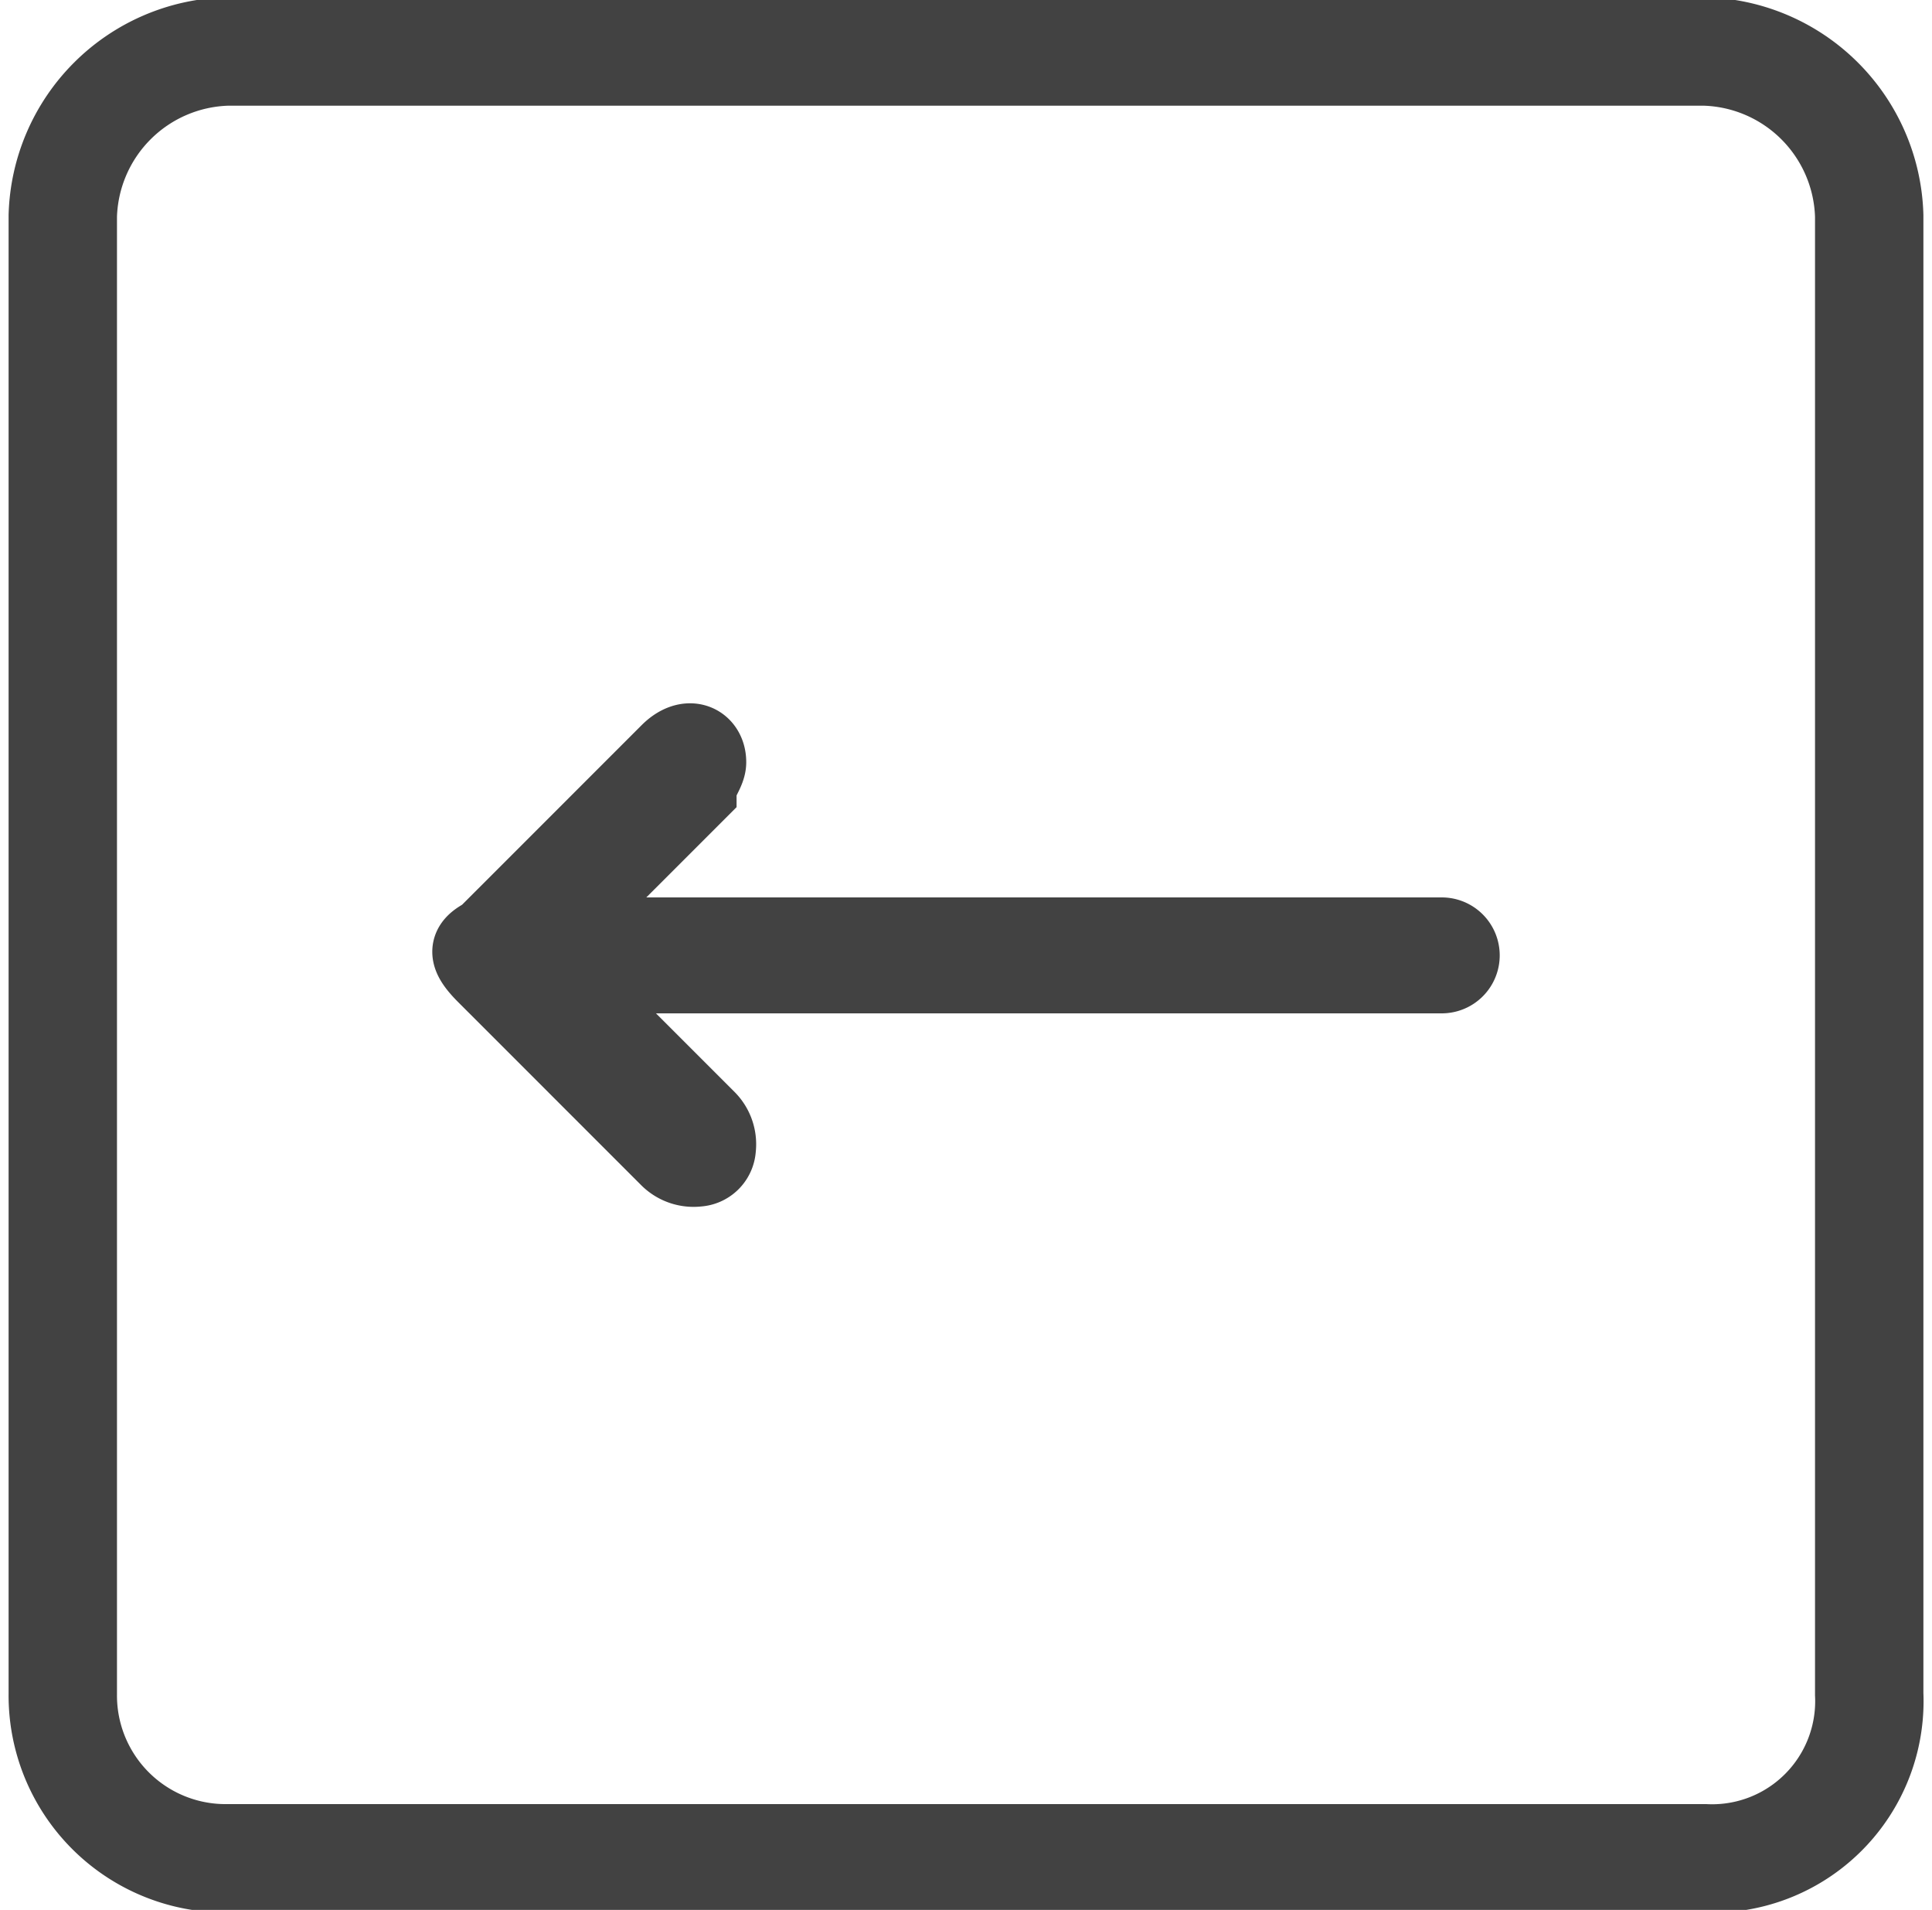 <svg id="e2b6a502-0489-433b-8771-767d793977c4" data-name="Layer 1" xmlns="http://www.w3.org/2000/svg"  viewBox="0 0 20 19.767"><title>ArrowLeft</title><path d="M17.65,19.233H2.35a1.685,1.685,0,0,1-1.7-1.7v-15.3a1.752,1.752,0,0,1,1.7-1.7h15.3a1.752,1.752,0,0,1,1.7,1.7v15.3A1.628,1.628,0,0,1,17.65,19.233Z" style="fill:none;stroke:#424242;stroke-miterlimit:10;stroke-width:1.122px"/><path d="M5.825,9.688h9.1a.2.2,0,0,1,0,.4h-9c.1.1.1.1.1.2l1.3,1.3a.367.367,0,0,1,.1.3.215.215,0,0,1-.2.2.367.367,0,0,1-.3-.1l-.9-.9-1-1c-.2-.2-.2-.3,0-.4l1.9-1.9c.2-.2.4-.1.4.1,0,.1-.1.2-.1.3l-1.3,1.3A.349.349,0,0,0,5.825,9.688Z" style="fill:#424242;stroke:#424242;stroke-miterlimit:10;stroke-width:0.8px"/></svg>